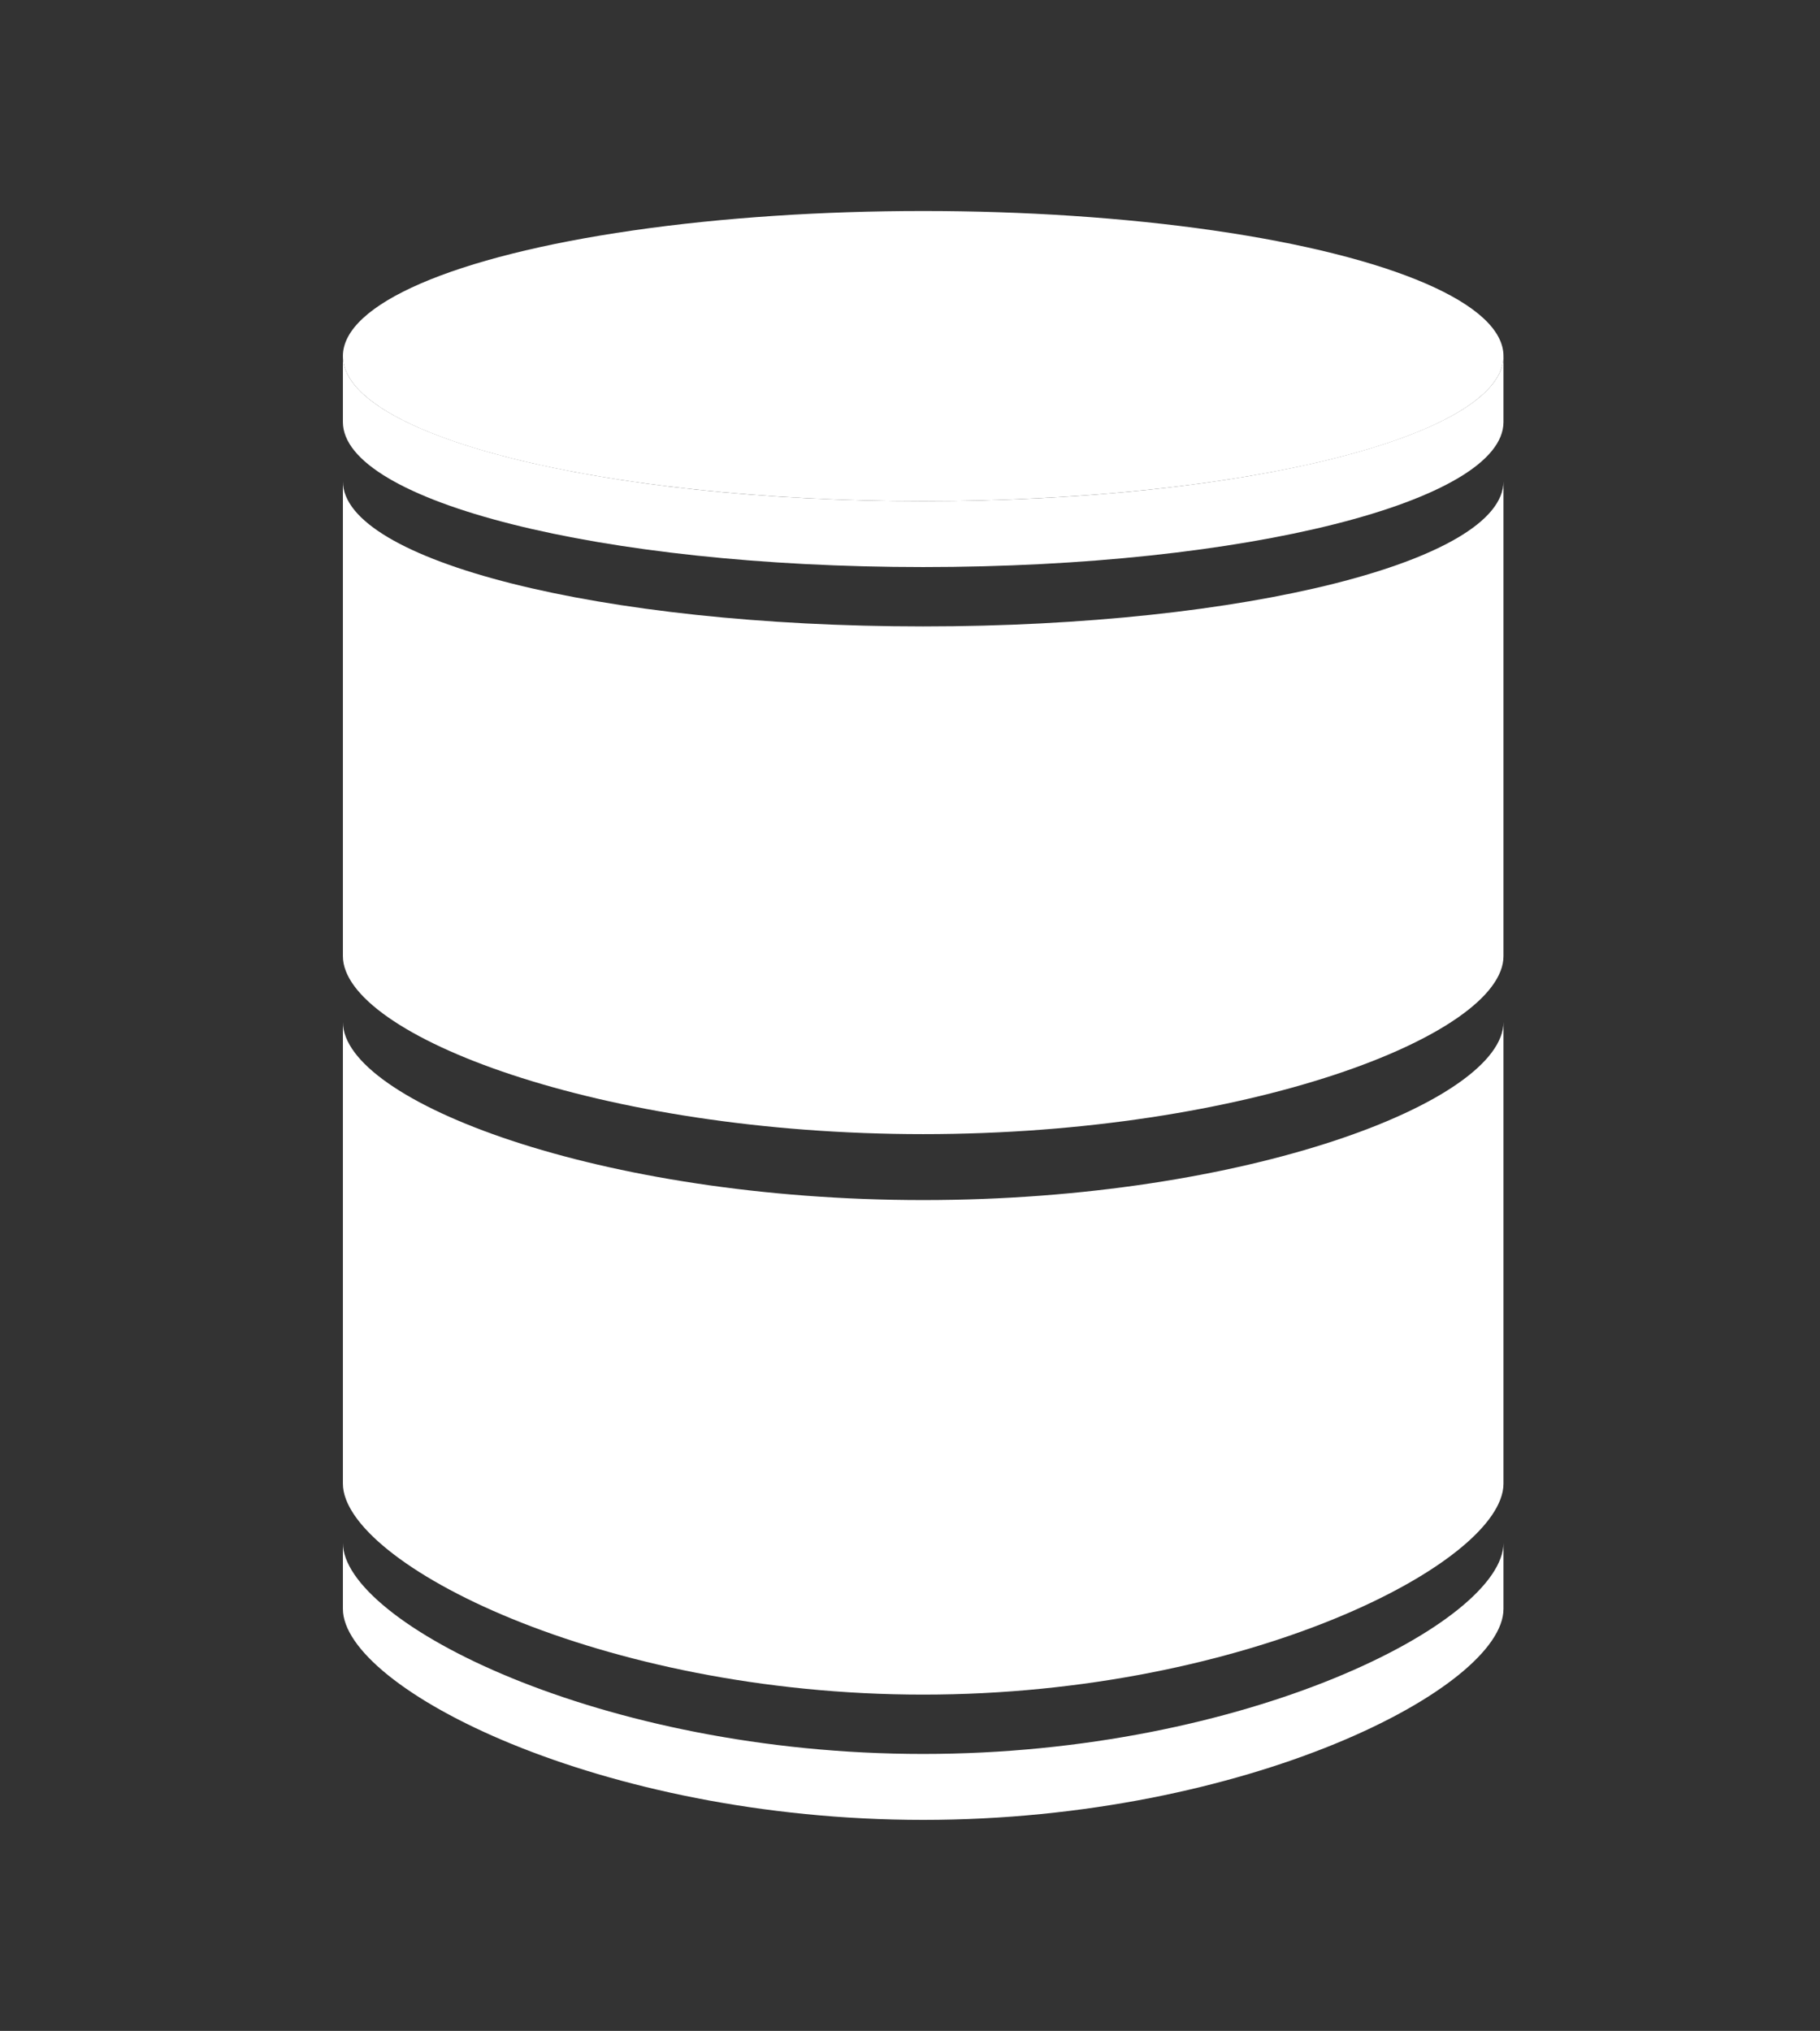 <?xml version="1.0" encoding="utf-8"?>
<!-- Generator: Adobe Illustrator 19.2.1, SVG Export Plug-In . SVG Version: 6.00 Build 0)  -->
<svg version="1.1" id="Layer_1" xmlns="http://www.w3.org/2000/svg" xmlns:xlink="http://www.w3.org/1999/xlink" x="0px" y="0px"
	 viewBox="0 0 27.6 30.8" style="enable-background:new 0 0 27.6 30.8;" xml:space="preserve">
<rect x="0" y="0" width="27.6" height="30.8" fill="#333333" stroke="none"/>
<style type="text/css">
	.st0{fill:#FFFFFF;}
</style>
<ellipse class="st0" cx="14" cy="5.4" rx="8.8" ry="2.2"/>
<path class="st0" d="M5.2,22.5c0,1.2,3.9,3.2,8.8,3.2s8.8-2,8.8-3.2v-7c0,1.2-3.9,2.7-8.8,2.7s-8.8-1.5-8.8-2.7V22.5z"/>
<path class="st0" d="M5.2,24.4c0,1.2,3.9,3.2,8.8,3.2s8.8-2,8.8-3.2v-1c0,1.2-3.9,3.2-8.8,3.2s-8.8-2-8.8-3.2V24.4z"/>
<path class="st0" d="M5.2,6.4c0,1.2,3.9,2.2,8.8,2.2s8.8-1,8.8-2.2v-1c0,1.2-3.9,2.2-8.8,2.2s-8.8-1-8.8-2.2V6.4z"/>
<path class="st0" d="M5.2,14.5c0,1.2,3.9,2.7,8.8,2.7s8.8-1.5,8.8-2.7V7.3c0,1.2-3.9,2.2-8.8,2.2s-8.8-1-8.8-2.2V14.5z"/>
</svg>
